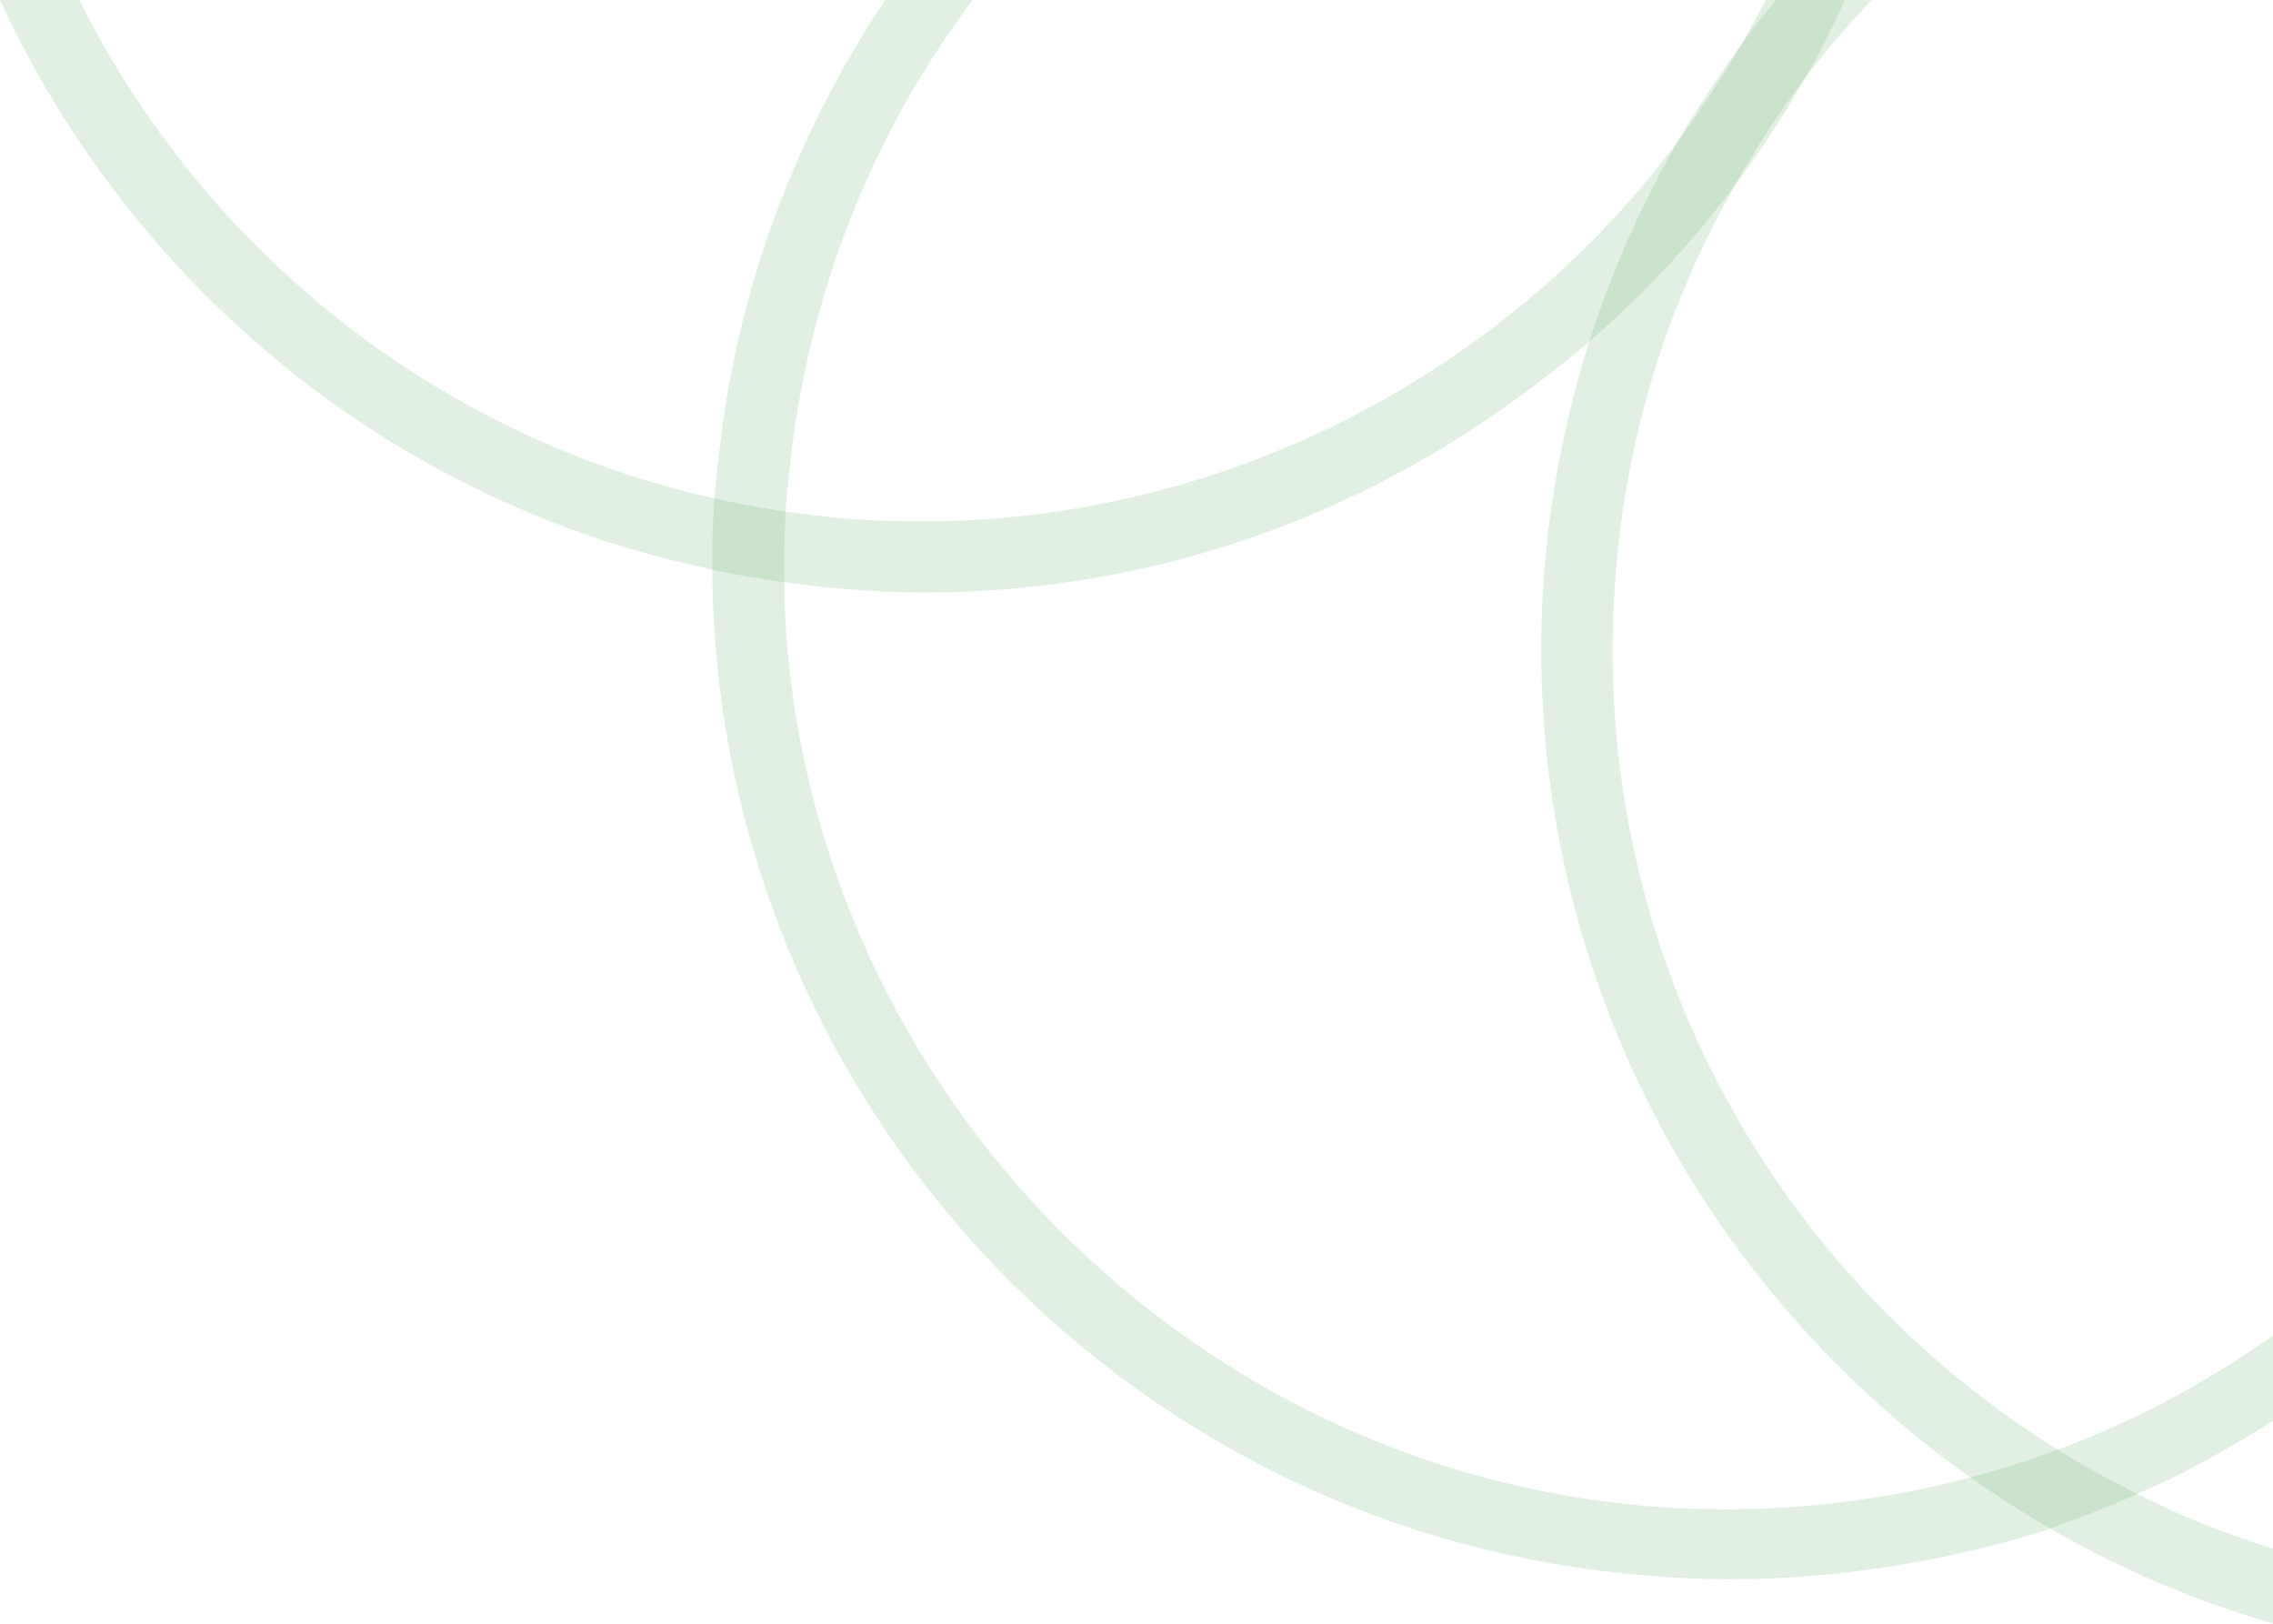 <?xml version="1.0" encoding="utf-8"?>
<!-- Generator: Adobe Illustrator 23.0.5, SVG Export Plug-In . SVG Version: 6.00 Build 0)  -->
<svg version="1.1" id="Layer_1" xmlns="http://www.w3.org/2000/svg" xmlns:xlink="http://www.w3.org/1999/xlink" x="0px" y="0px"
	 viewBox="0 0 194.9 139.2" style="enable-background:new 0 0 194.9 139.2;" xml:space="preserve">
<style type="text/css">
	.st0{opacity:0.2;fill:#6FB274;}
</style>
<path class="st0" d="M194.9,139.2c-6.5-1.9-12.7-4.5-18.5-7.8c-3.8-2.2-7.5-4.6-10.9-7.3c-23.6-18.6-35.9-47.5-32.9-77.2
	c0.4-3.9,1.1-7.8,2-11.6c1.9-8,5-15.7,9.1-22.9c1.7-3,3.7-5.9,5.7-8.7c0.9-1.3,1.9-2.5,2.9-3.7h8.2c-2.1,2.2-4,4.4-5.8,6.8
	c-2.2,2.9-4.2,6-6,9.2c-5.5,9.7-8.9,20.3-10,31.5c-3.1,30.4,11,59.6,36.8,76.2c3.7,2.4,7.6,4.4,11.6,6.2c2.6,1.1,5.3,2.1,7.9,2.9
	V139.2z"/>
<path class="st0" d="M148.2,135.4c-2.9,0-5.9-0.2-8.9-0.5c-43.6-4.4-77.2-40.8-78.2-84.5c-0.1-3.3,0-6.7,0.4-10.1
	c0-0.3,0-0.5,0.1-0.8C63,25.5,68,11.8,75.9,0h7.5c-8.8,11.7-14.2,25.6-15.7,40.3c-0.1,0.6-0.1,1.1-0.2,1.7
	c-0.3,3.4-0.3,6.9-0.2,10.4c1.9,39.7,33.1,72.6,72.6,76.6c2.7,0.3,5.5,0.4,8.2,0.4c5.5,0,11.1-0.6,16.5-1.7
	c4.3-0.9,8.5-2.1,12.6-3.7c6.3-2.4,12.2-5.6,17.7-9.5v7.3c-2.6,1.7-5.3,3.2-8,4.6c-3.9,1.9-8,3.6-12.1,5
	C166.2,134,157.2,135.4,148.2,135.4z"/>
<path class="st0" d="M79.2,50.8c-2.9,0-5.9-0.2-8.9-0.5l-0.8-0.1c-3.3-0.4-6.7-0.9-9.9-1.7C33.3,42.6,11.3,24.5,0,0h6.8
	C17.3,21,36.3,36.4,59,42.2c3.3,0.8,6.7,1.5,10.2,1.9c0.6,0.1,1.1,0.1,1.7,0.2c2.7,0.3,5.5,0.4,8.2,0.4c25.1,0,49.2-12,64.4-32.1
	c2.2-2.9,4.2-6,6-9.1c0.6-1.1,1.3-2.3,1.9-3.5h6.8c-1.1,2.4-2.3,4.8-3.6,7c-1.7,3-3.7,6-5.7,8.7c-4.9,6.6-10.8,12.5-17.4,17.4
	C116.2,44.7,98.1,50.8,79.2,50.8C79.2,50.8,79.2,50.8,79.2,50.8z"/>
</svg>
